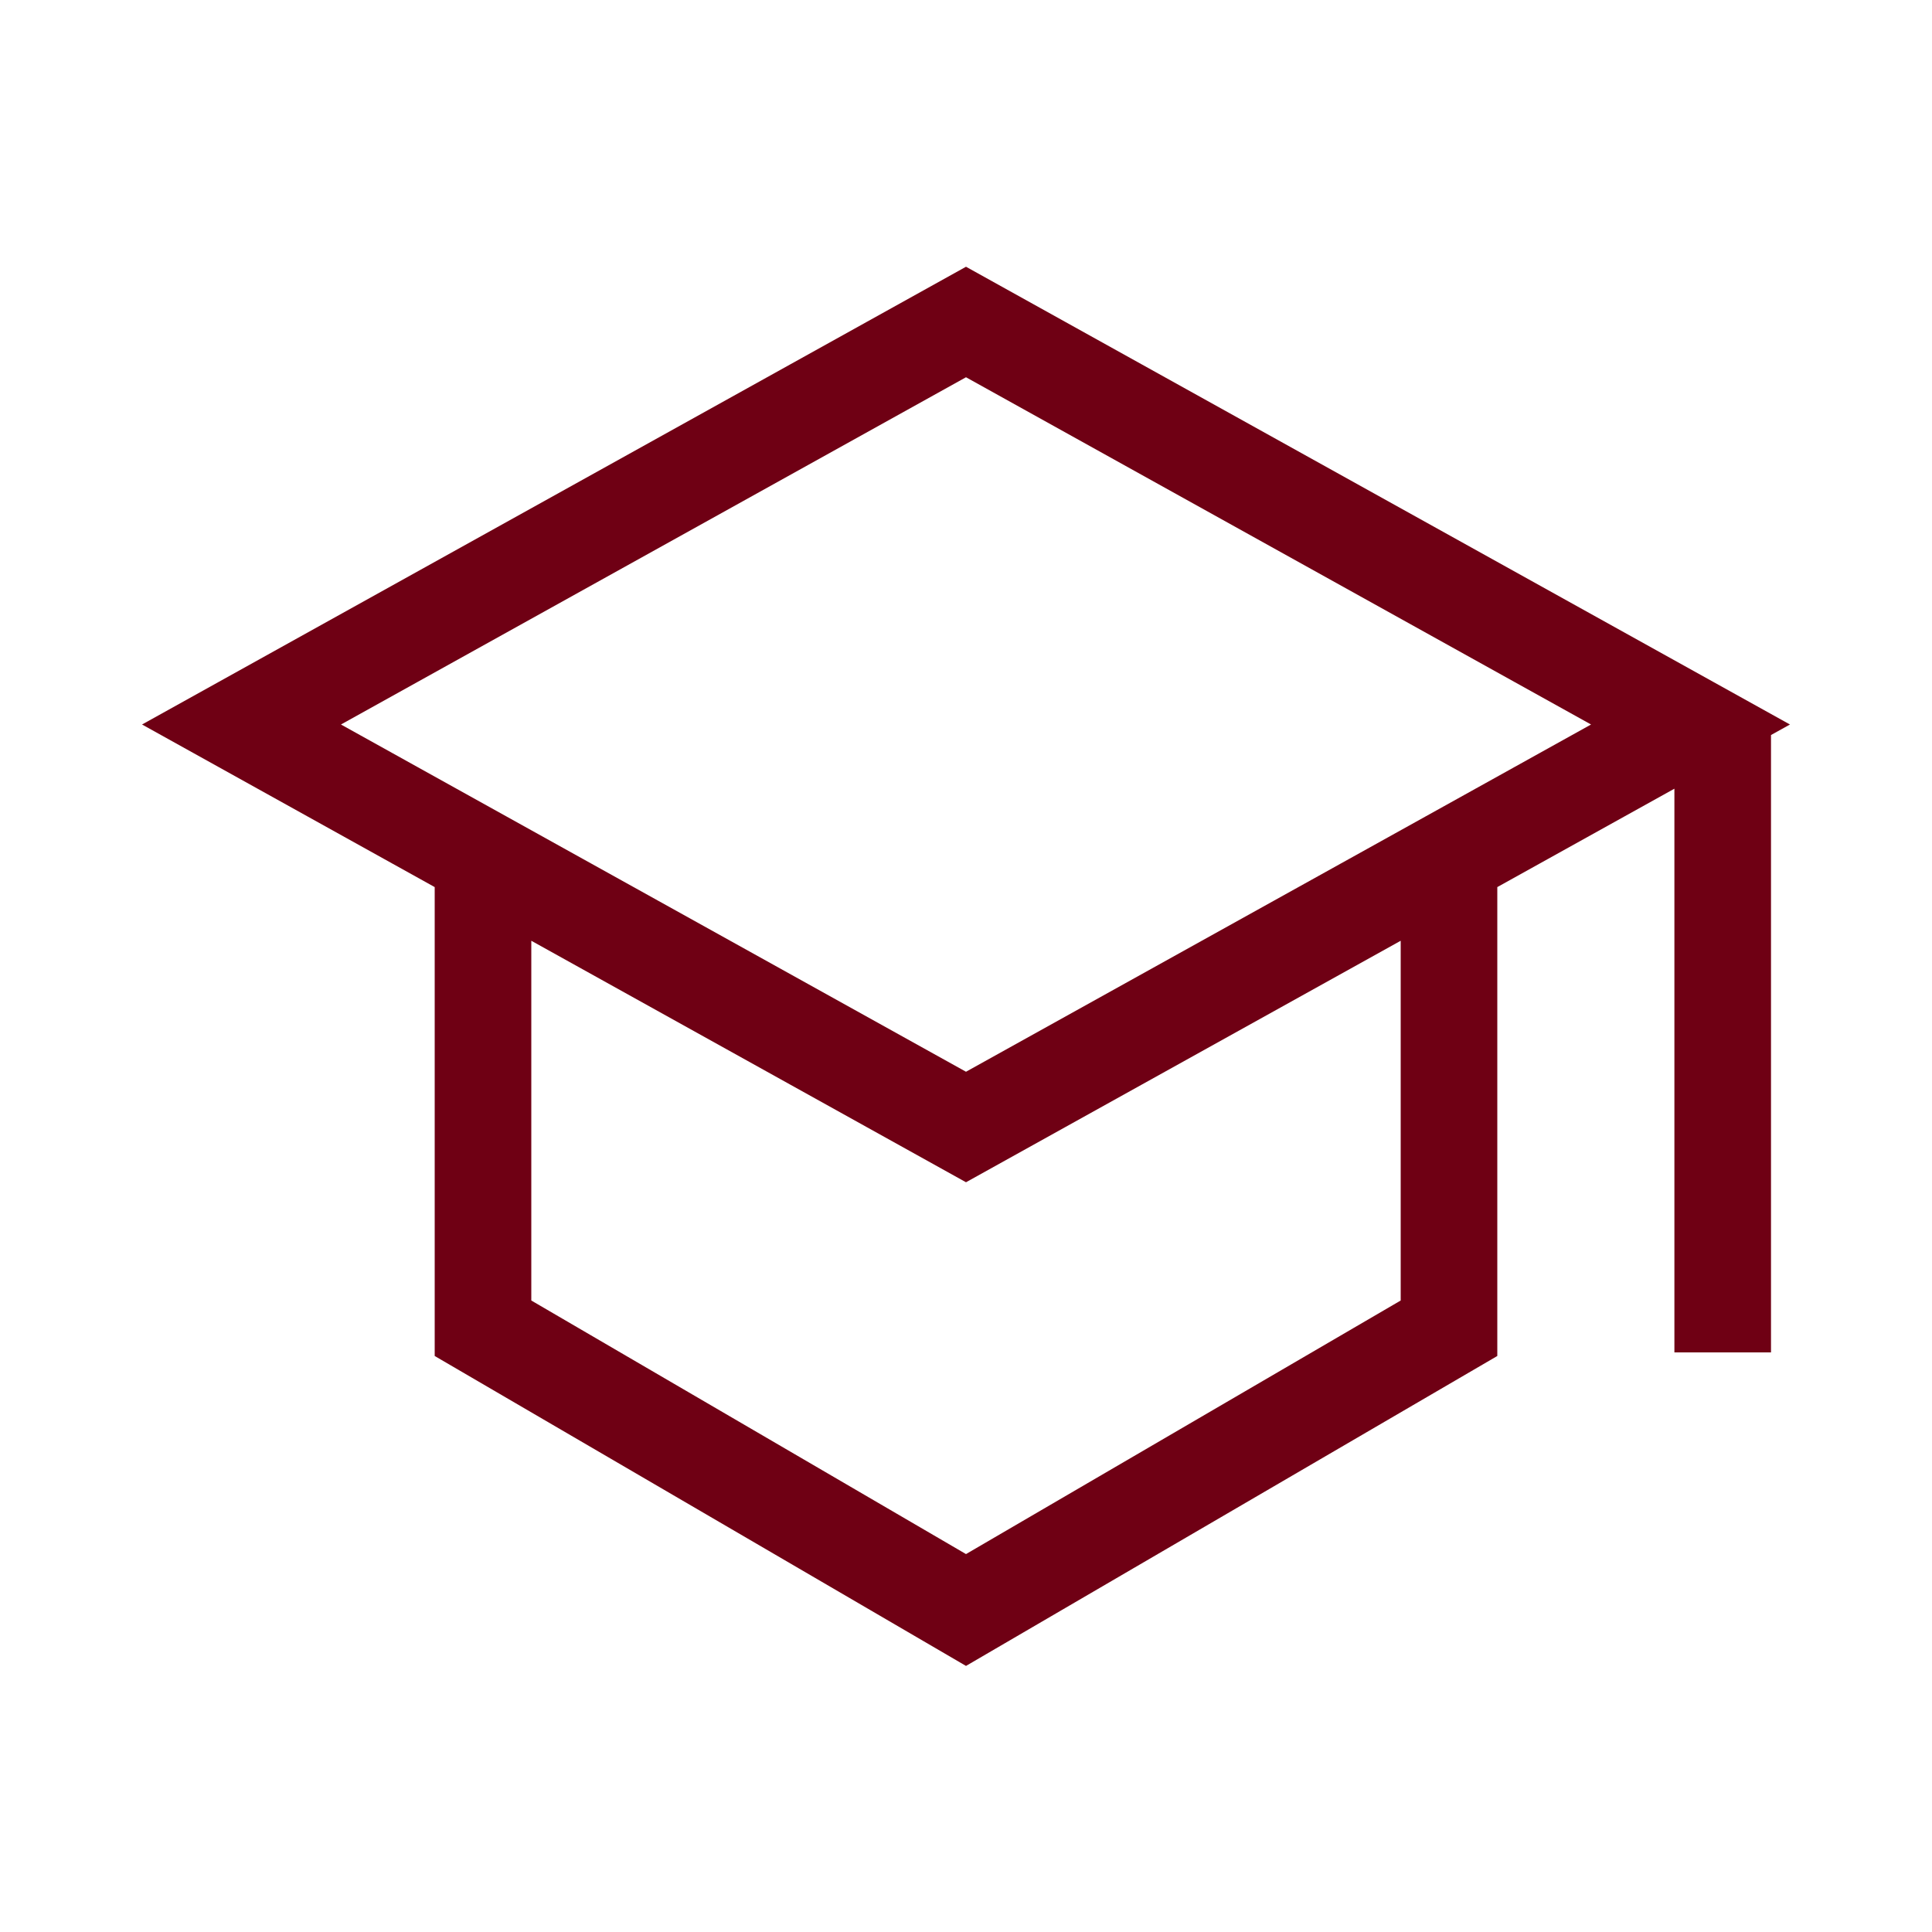 <svg width="60" height="60" viewBox="0 0 60 60" fill="none" xmlns="http://www.w3.org/2000/svg">
<path d="M53.5 42V22.5M45 26.667L52.5 22.5L30 10L7.5 22.5L15 26.667M45 26.667L30 35L15 26.667M45 26.667V41.25L30 50L15 41.25V26.667" stroke="#6F0014" stroke-width="3"/>
</svg>
